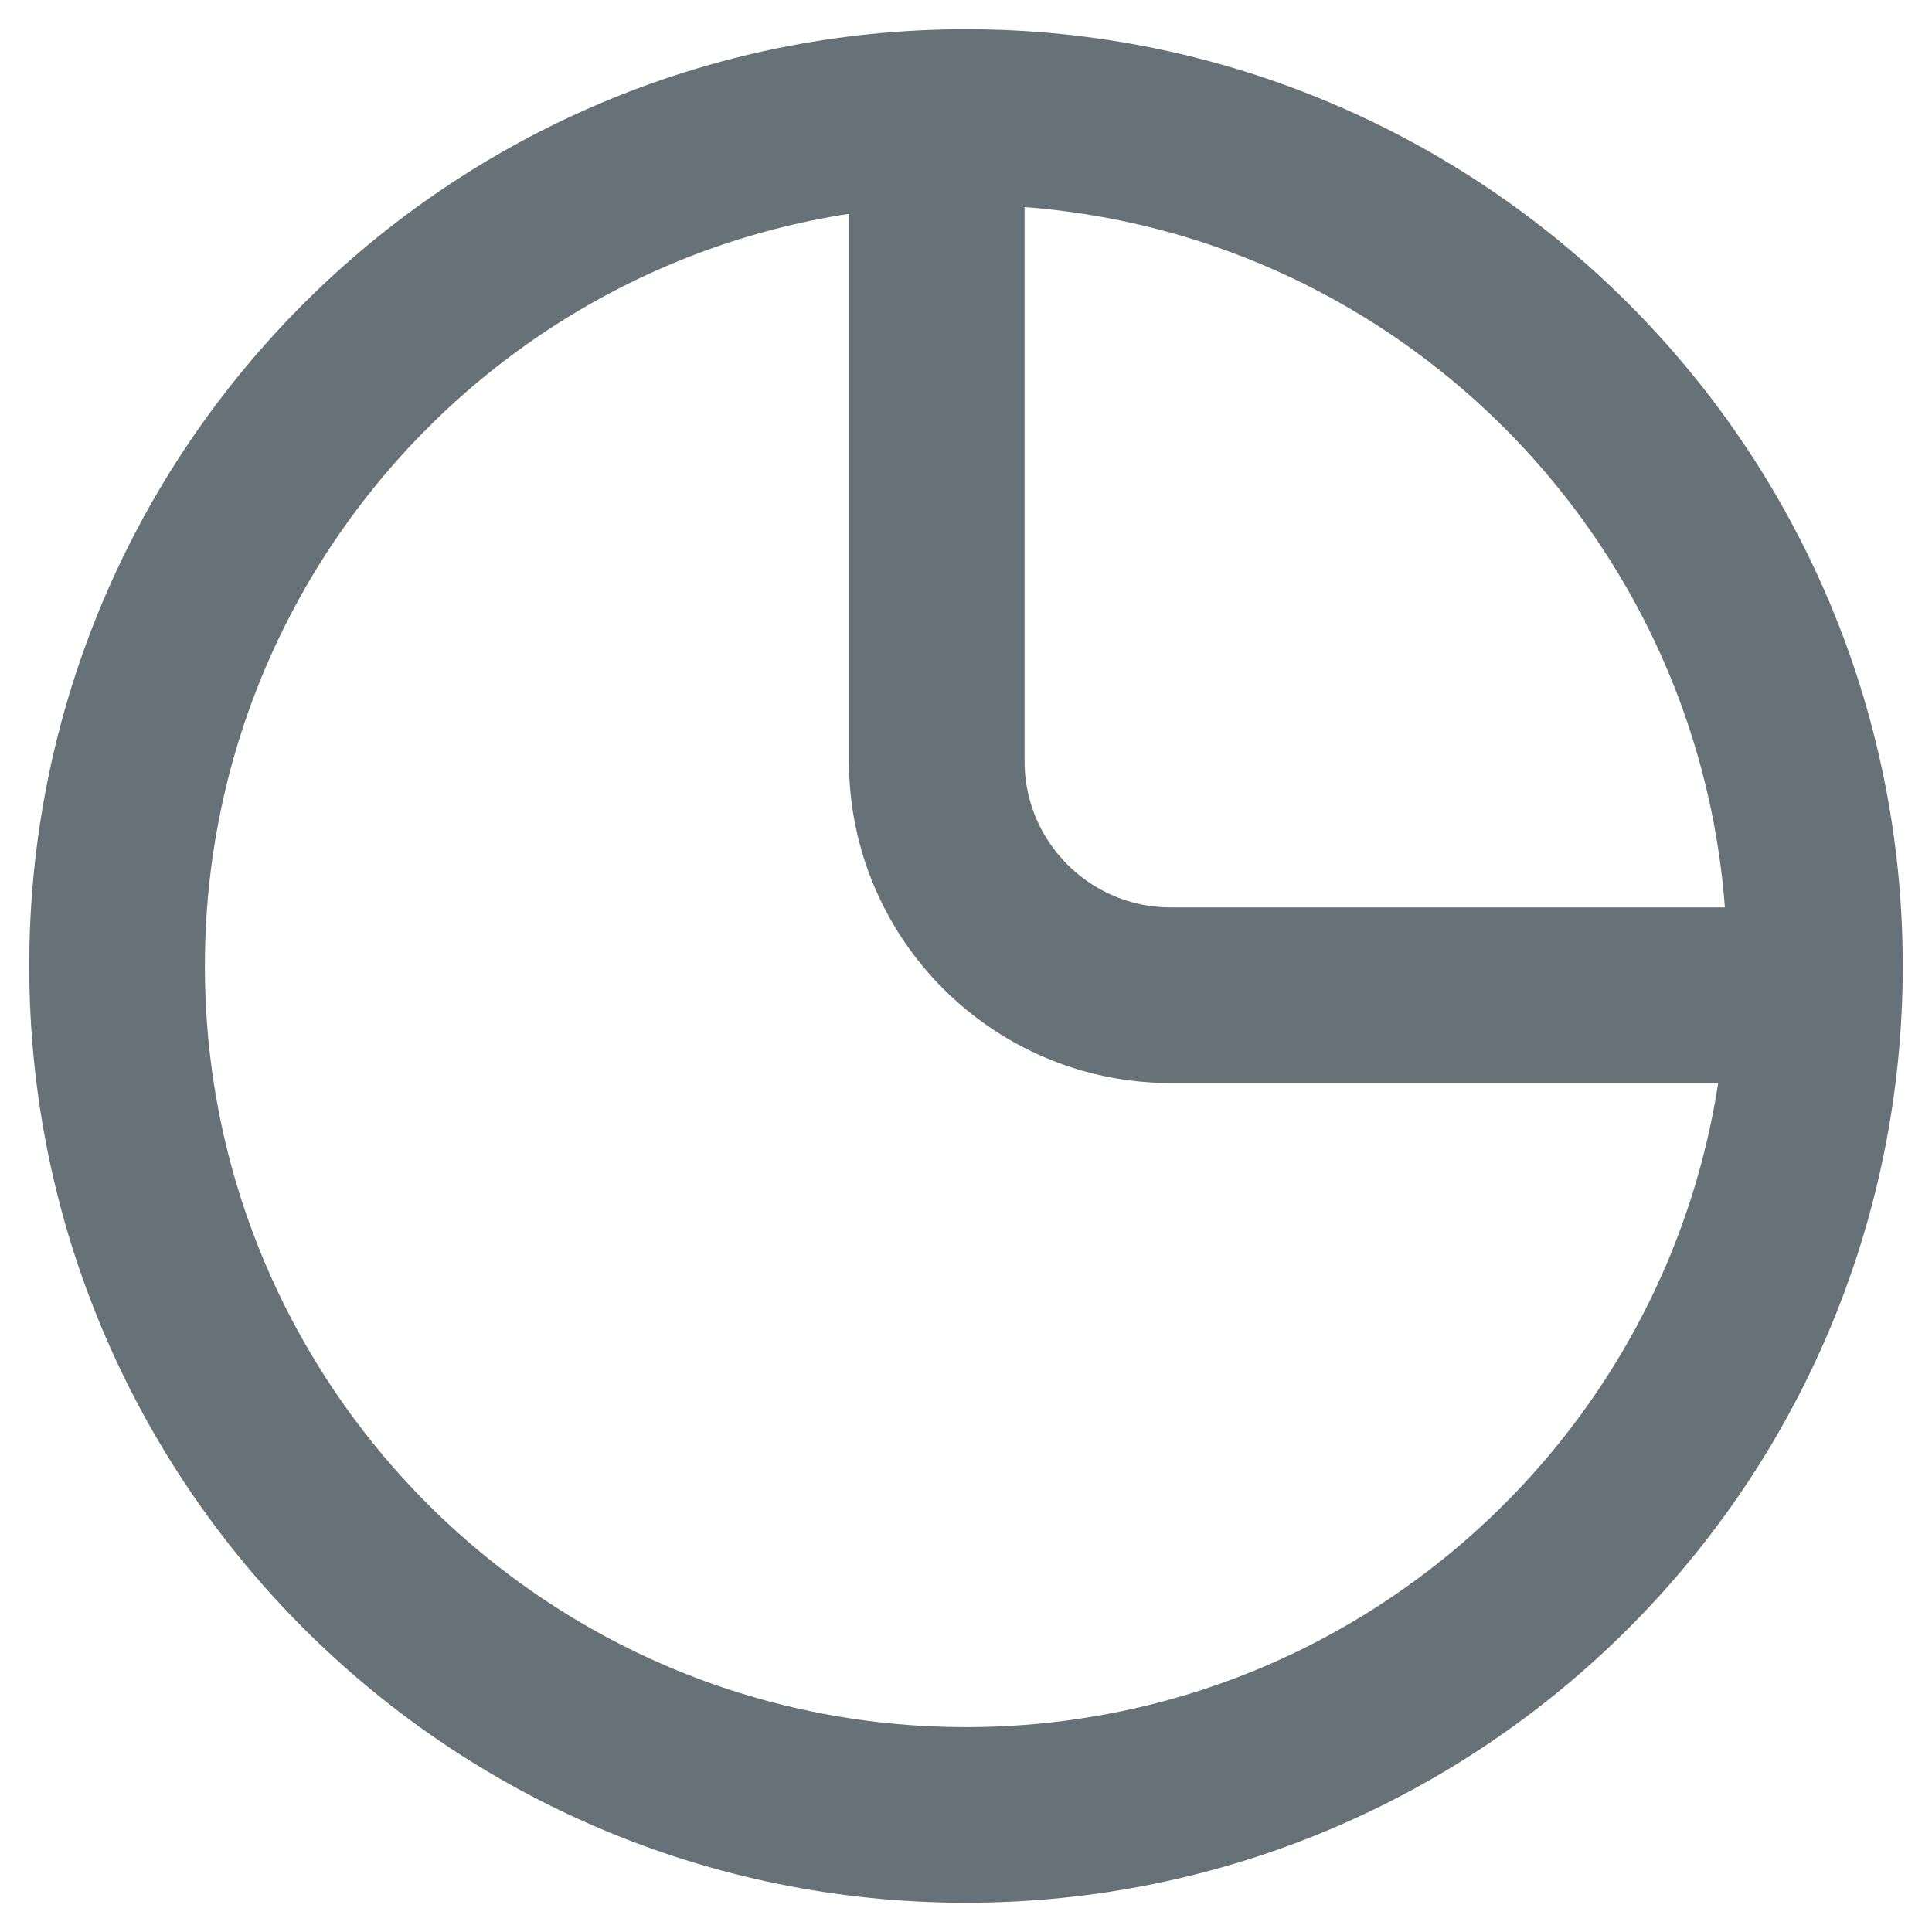 <svg width="22" height="22" viewBox="0 0 22 22" fill="none" xmlns="http://www.w3.org/2000/svg">
<path d="M10.667 1.667V8.667C10.667 10.139 11.861 11.333 13.333 11.333H20.333M20.667 11C20.667 16.339 16.339 20.667 11 20.667C5.661 20.667 1.333 16.339 1.333 11C1.333 5.661 5.661 1.333 11 1.333C16.339 1.333 20.667 5.661 20.667 11Z" stroke="#667178" stroke-width="2" stroke-linecap="round" stroke-linejoin="round"/>
</svg>
